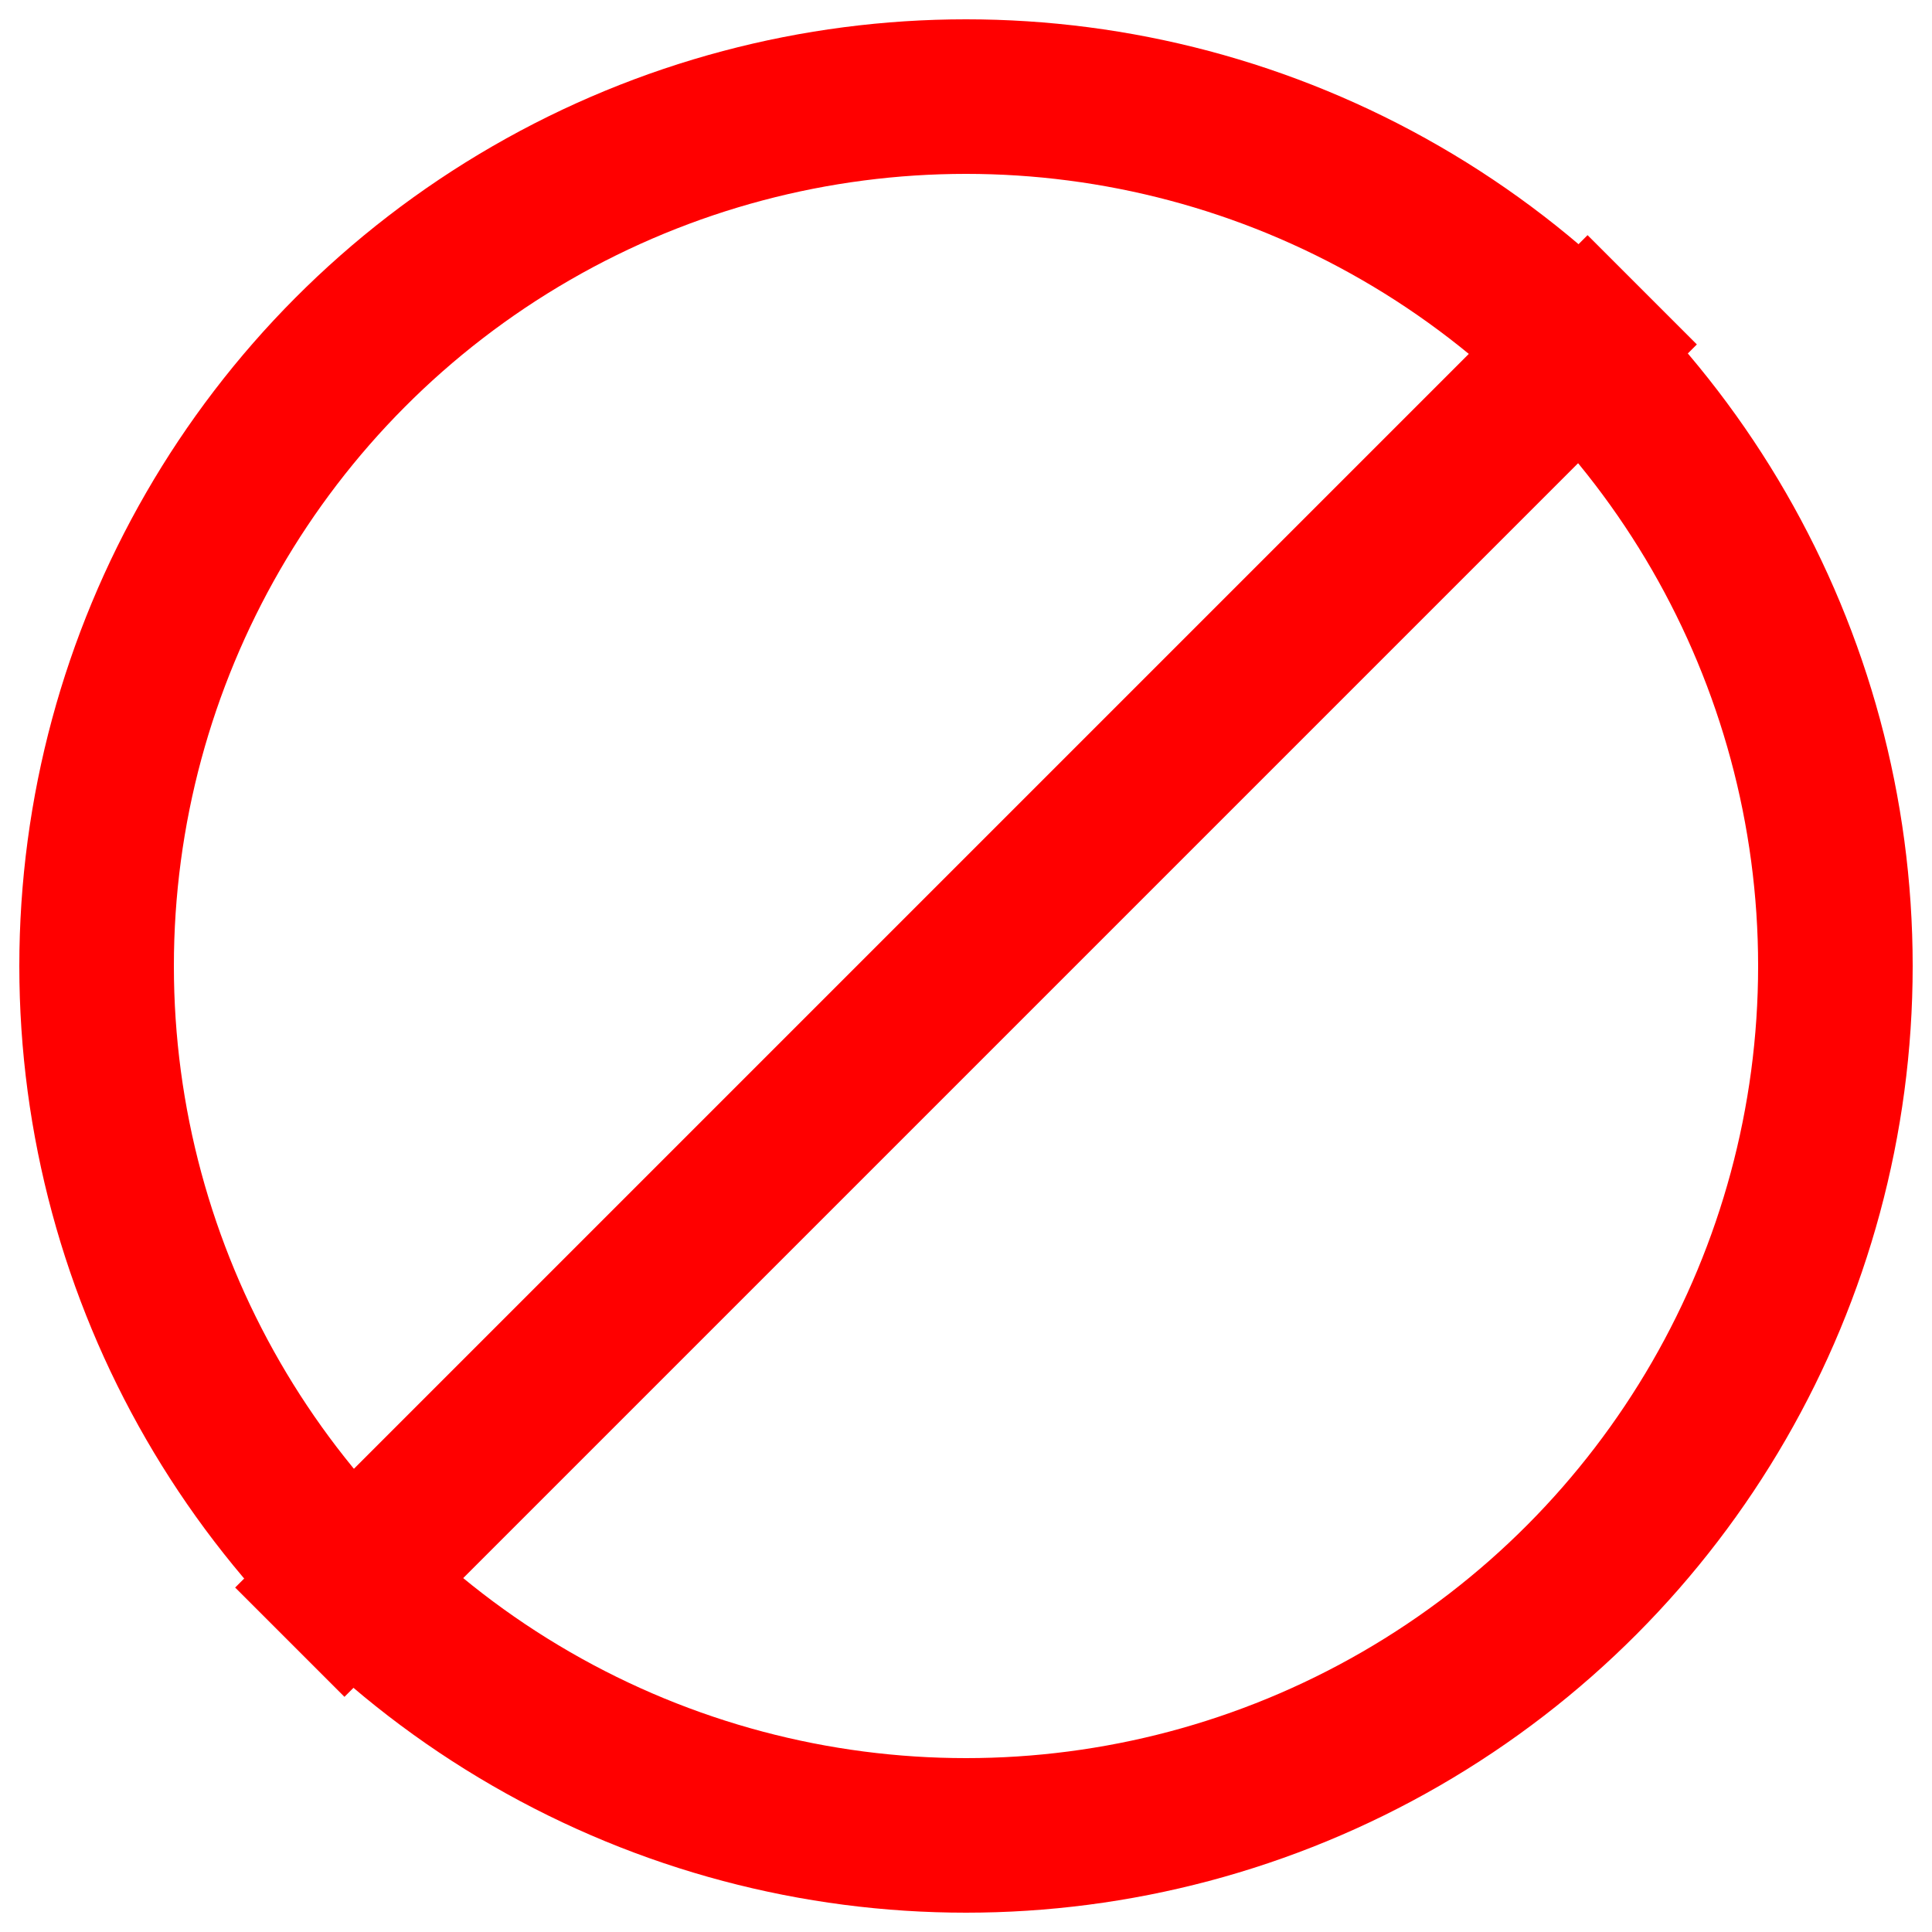<!-- out of context-->
<svg xmlns="http://www.w3.org/2000/svg" viewBox="0 0 100 100">

  <!-- outer circle -->
  <circle cx="50" cy="50" r="45"
          fill="none"
          stroke="red"
          stroke-width="8"/>

  <!-- diagonal line -->
  <line x1="15" y1="85"
        x2="85" y2="15"
        stroke="red"
        stroke-width="8"/>
</svg>
